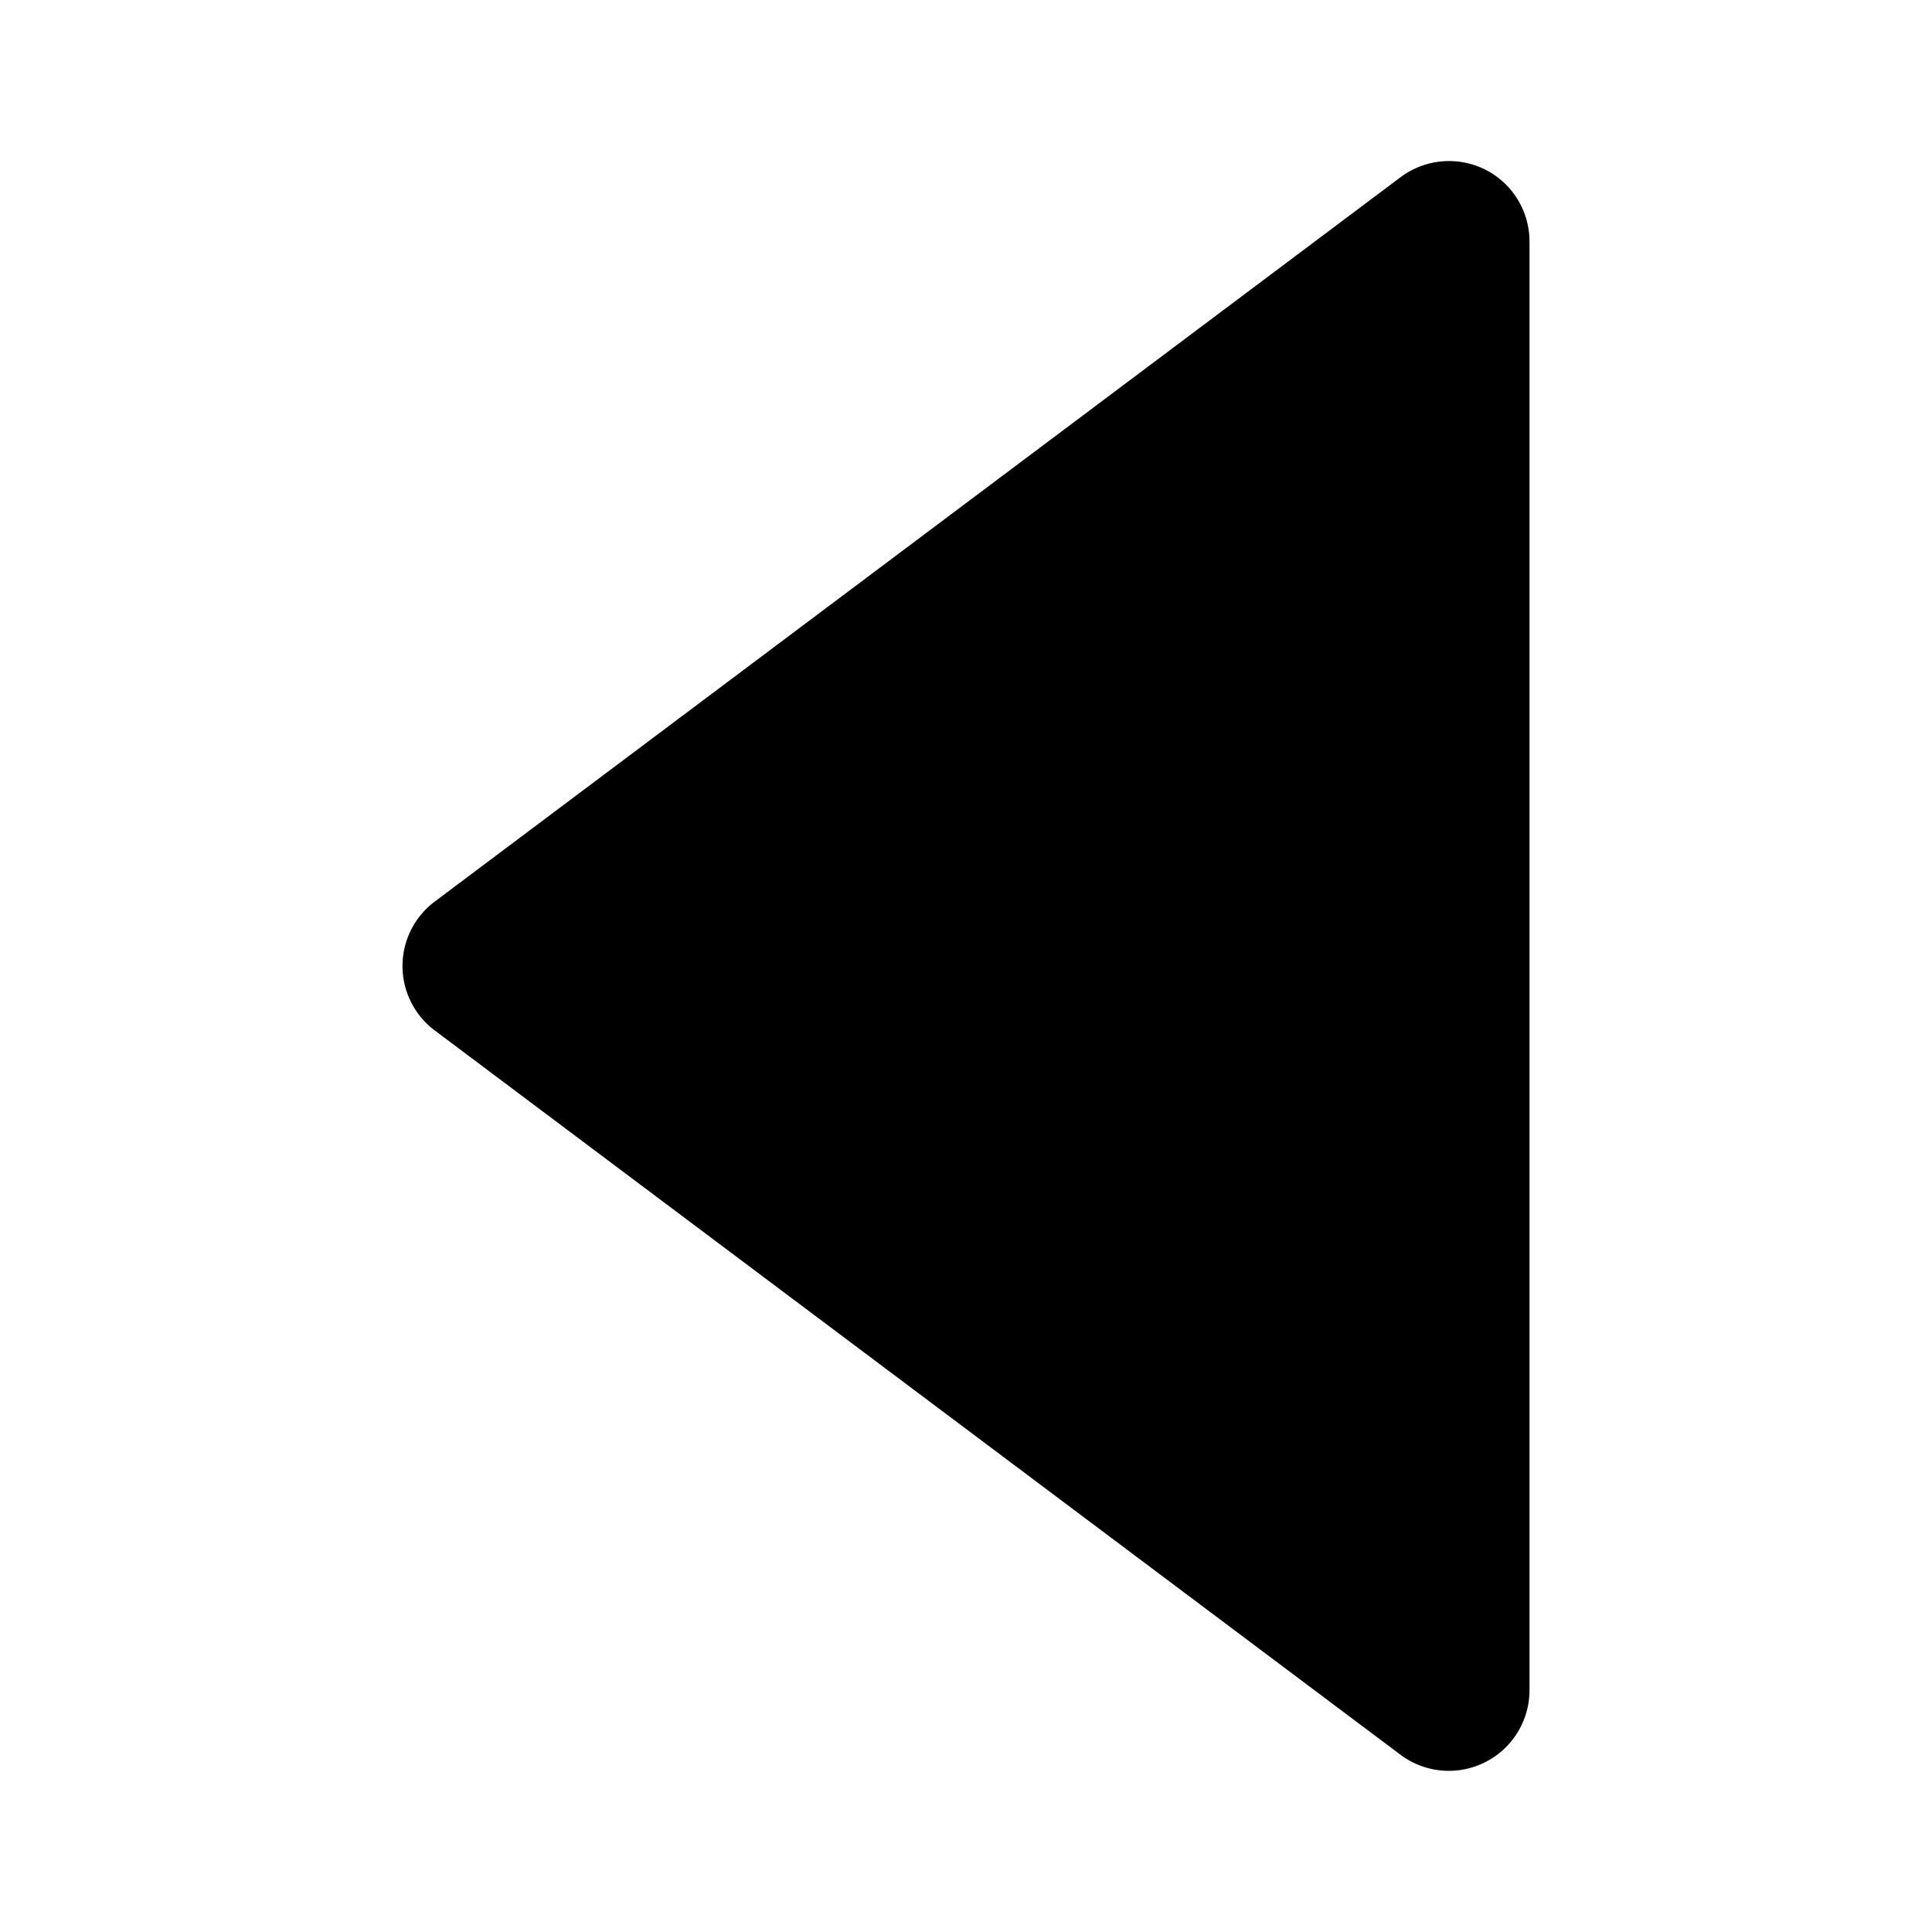 <svg id="nc_icon" xmlns="http://www.w3.org/2000/svg" xml:space="preserve" viewBox="0 0 24 24"><path fill="currentColor" d="M18.447 2.105A1.006 1.006 0 0 0 17.4 2.2l-12 9a1 1 0 0 0 0 1.6l12 9A1.002 1.002 0 0 0 19 21V3c0-.379-.214-.725-.553-.895z" class="nc-icon-wrapper"/></svg>
